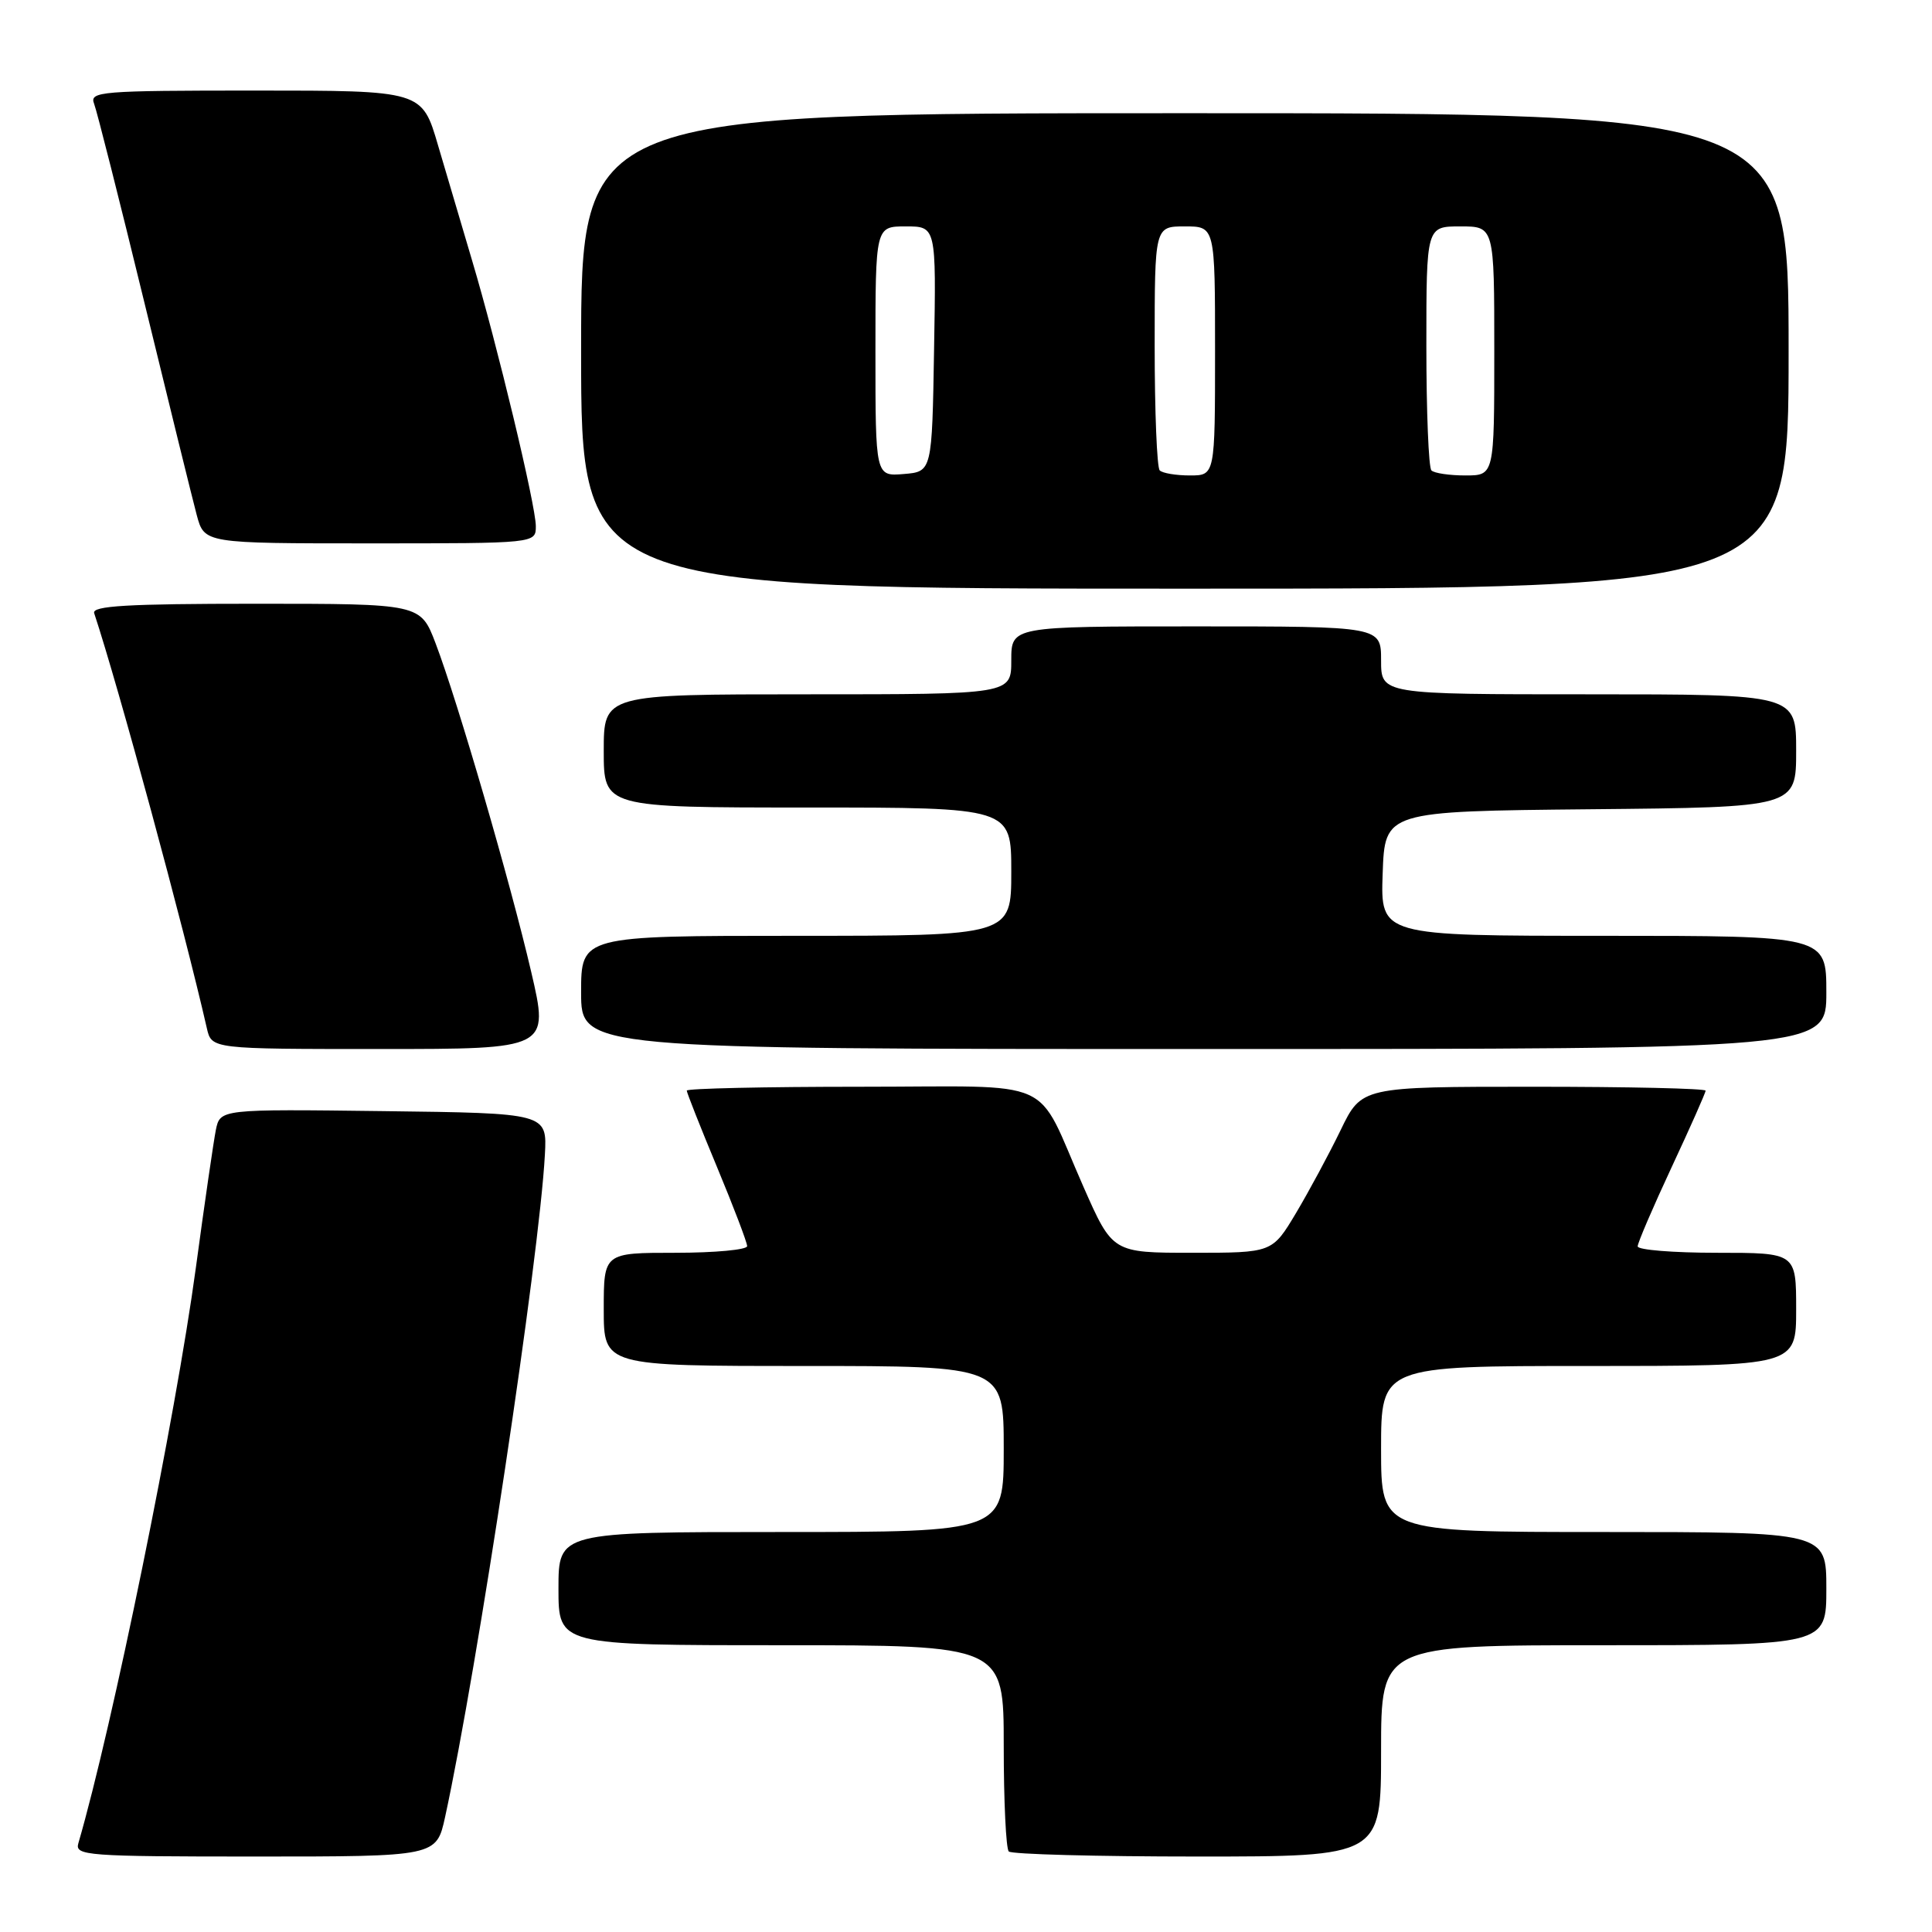 <?xml version="1.0" encoding="UTF-8" standalone="no"?>
<!DOCTYPE svg PUBLIC "-//W3C//DTD SVG 1.1//EN" "http://www.w3.org/Graphics/SVG/1.1/DTD/svg11.dtd" >
<svg xmlns="http://www.w3.org/2000/svg" xmlns:xlink="http://www.w3.org/1999/xlink" version="1.1" viewBox="0 0 256 256">
 <g >
 <path fill="currentColor"
d=" M 58.98 240.75 C 63.27 221.03 71.47 166.61 72.20 153.00 C 72.50 147.50 72.50 147.50 50.83 147.23 C 29.17 146.96 29.17 146.96 28.60 149.73 C 28.30 151.25 27.10 159.47 25.95 168.00 C 23.28 187.70 14.90 228.75 10.38 244.25 C 9.90 245.88 11.48 246.00 33.85 246.00 C 57.83 246.00 57.83 246.00 58.98 240.75 Z  M 183.00 232.00 C 183.00 218.00 183.00 218.00 212.50 218.00 C 242.00 218.00 242.00 218.00 242.00 210.50 C 242.00 203.00 242.00 203.00 212.50 203.00 C 183.00 203.00 183.00 203.00 183.00 192.00 C 183.00 181.00 183.00 181.00 210.50 181.00 C 238.00 181.00 238.00 181.00 238.00 173.50 C 238.00 166.00 238.00 166.00 227.50 166.00 C 221.72 166.00 217.00 165.62 217.00 165.15 C 217.00 164.68 219.03 159.96 221.50 154.66 C 223.97 149.37 226.00 144.80 226.00 144.52 C 226.00 144.23 215.74 144.00 203.21 144.00 C 180.42 144.00 180.42 144.00 177.64 149.75 C 176.11 152.91 173.44 157.86 171.72 160.75 C 168.58 166.00 168.58 166.00 158.00 166.00 C 147.42 166.00 147.42 166.00 143.56 157.25 C 137.02 142.43 140.54 144.00 113.98 144.00 C 101.34 144.00 91.00 144.23 91.00 144.51 C 91.00 144.78 92.80 149.34 95.00 154.62 C 97.20 159.91 99.00 164.63 99.00 165.12 C 99.00 165.60 94.72 166.00 89.50 166.00 C 80.00 166.00 80.00 166.00 80.00 173.50 C 80.00 181.00 80.00 181.00 106.50 181.00 C 133.00 181.00 133.00 181.00 133.00 192.00 C 133.00 203.00 133.00 203.00 103.50 203.00 C 74.00 203.00 74.00 203.00 74.00 210.50 C 74.00 218.00 74.00 218.00 103.50 218.00 C 133.00 218.00 133.00 218.00 133.00 231.33 C 133.00 238.67 133.30 244.97 133.67 245.33 C 134.03 245.70 145.28 246.00 158.67 246.00 C 183.00 246.00 183.00 246.00 183.00 232.00 Z  M 70.38 128.75 C 67.62 116.89 60.63 92.89 57.72 85.25 C 55.72 80.00 55.72 80.00 33.89 80.00 C 16.87 80.00 12.15 80.28 12.48 81.25 C 15.70 90.98 24.36 122.87 27.41 136.25 C 28.04 139.00 28.04 139.00 50.40 139.00 C 72.77 139.00 72.77 139.00 70.38 128.75 Z  M 242.00 131.50 C 242.00 124.00 242.00 124.00 212.46 124.00 C 182.92 124.00 182.92 124.00 183.21 115.75 C 183.50 107.50 183.50 107.50 210.75 107.23 C 238.00 106.97 238.00 106.97 238.00 99.48 C 238.00 92.00 238.00 92.00 210.50 92.00 C 183.00 92.00 183.00 92.00 183.00 87.50 C 183.00 83.00 183.00 83.00 158.50 83.00 C 134.00 83.00 134.00 83.00 134.00 87.50 C 134.00 92.00 134.00 92.00 107.00 92.00 C 80.00 92.00 80.00 92.00 80.00 99.50 C 80.00 107.00 80.00 107.00 107.00 107.00 C 134.00 107.00 134.00 107.00 134.00 115.50 C 134.00 124.00 134.00 124.00 105.50 124.00 C 77.00 124.00 77.00 124.00 77.00 131.50 C 77.00 139.00 77.00 139.00 159.50 139.00 C 242.00 139.00 242.00 139.00 242.00 131.50 Z  M 237.00 46.50 C 237.00 15.00 237.00 15.00 157.00 15.00 C 77.00 15.00 77.00 15.00 77.00 46.50 C 77.00 78.00 77.00 78.00 157.00 78.00 C 237.00 78.00 237.00 78.00 237.00 46.50 Z  M 71.00 69.72 C 71.00 66.99 65.88 45.67 62.55 34.50 C 61.24 30.10 59.21 23.24 58.04 19.25 C 55.92 12.00 55.92 12.00 33.85 12.00 C 13.24 12.00 11.83 12.12 12.47 13.75 C 12.84 14.71 15.83 26.52 19.11 40.00 C 22.39 53.48 25.52 66.19 26.07 68.25 C 27.08 72.00 27.08 72.00 49.04 72.00 C 71.00 72.00 71.00 72.00 71.00 69.72 Z  M 116.00 46.56 C 116.00 30.00 116.00 30.00 120.02 30.00 C 124.05 30.00 124.05 30.00 123.77 46.25 C 123.50 62.50 123.50 62.50 119.75 62.81 C 116.00 63.12 116.00 63.12 116.00 46.56 Z  M 153.67 62.33 C 153.30 61.97 153.00 54.54 153.00 45.83 C 153.00 30.00 153.00 30.00 157.00 30.00 C 161.00 30.00 161.00 30.00 161.00 46.50 C 161.00 63.00 161.00 63.00 157.67 63.00 C 155.83 63.00 154.03 62.70 153.67 62.33 Z  M 189.67 62.33 C 189.30 61.97 189.00 54.54 189.00 45.83 C 189.00 30.00 189.00 30.00 193.50 30.00 C 198.00 30.00 198.00 30.00 198.00 46.50 C 198.00 63.00 198.00 63.00 194.17 63.00 C 192.06 63.00 190.03 62.70 189.67 62.33 Z "/>
</g>
</svg>